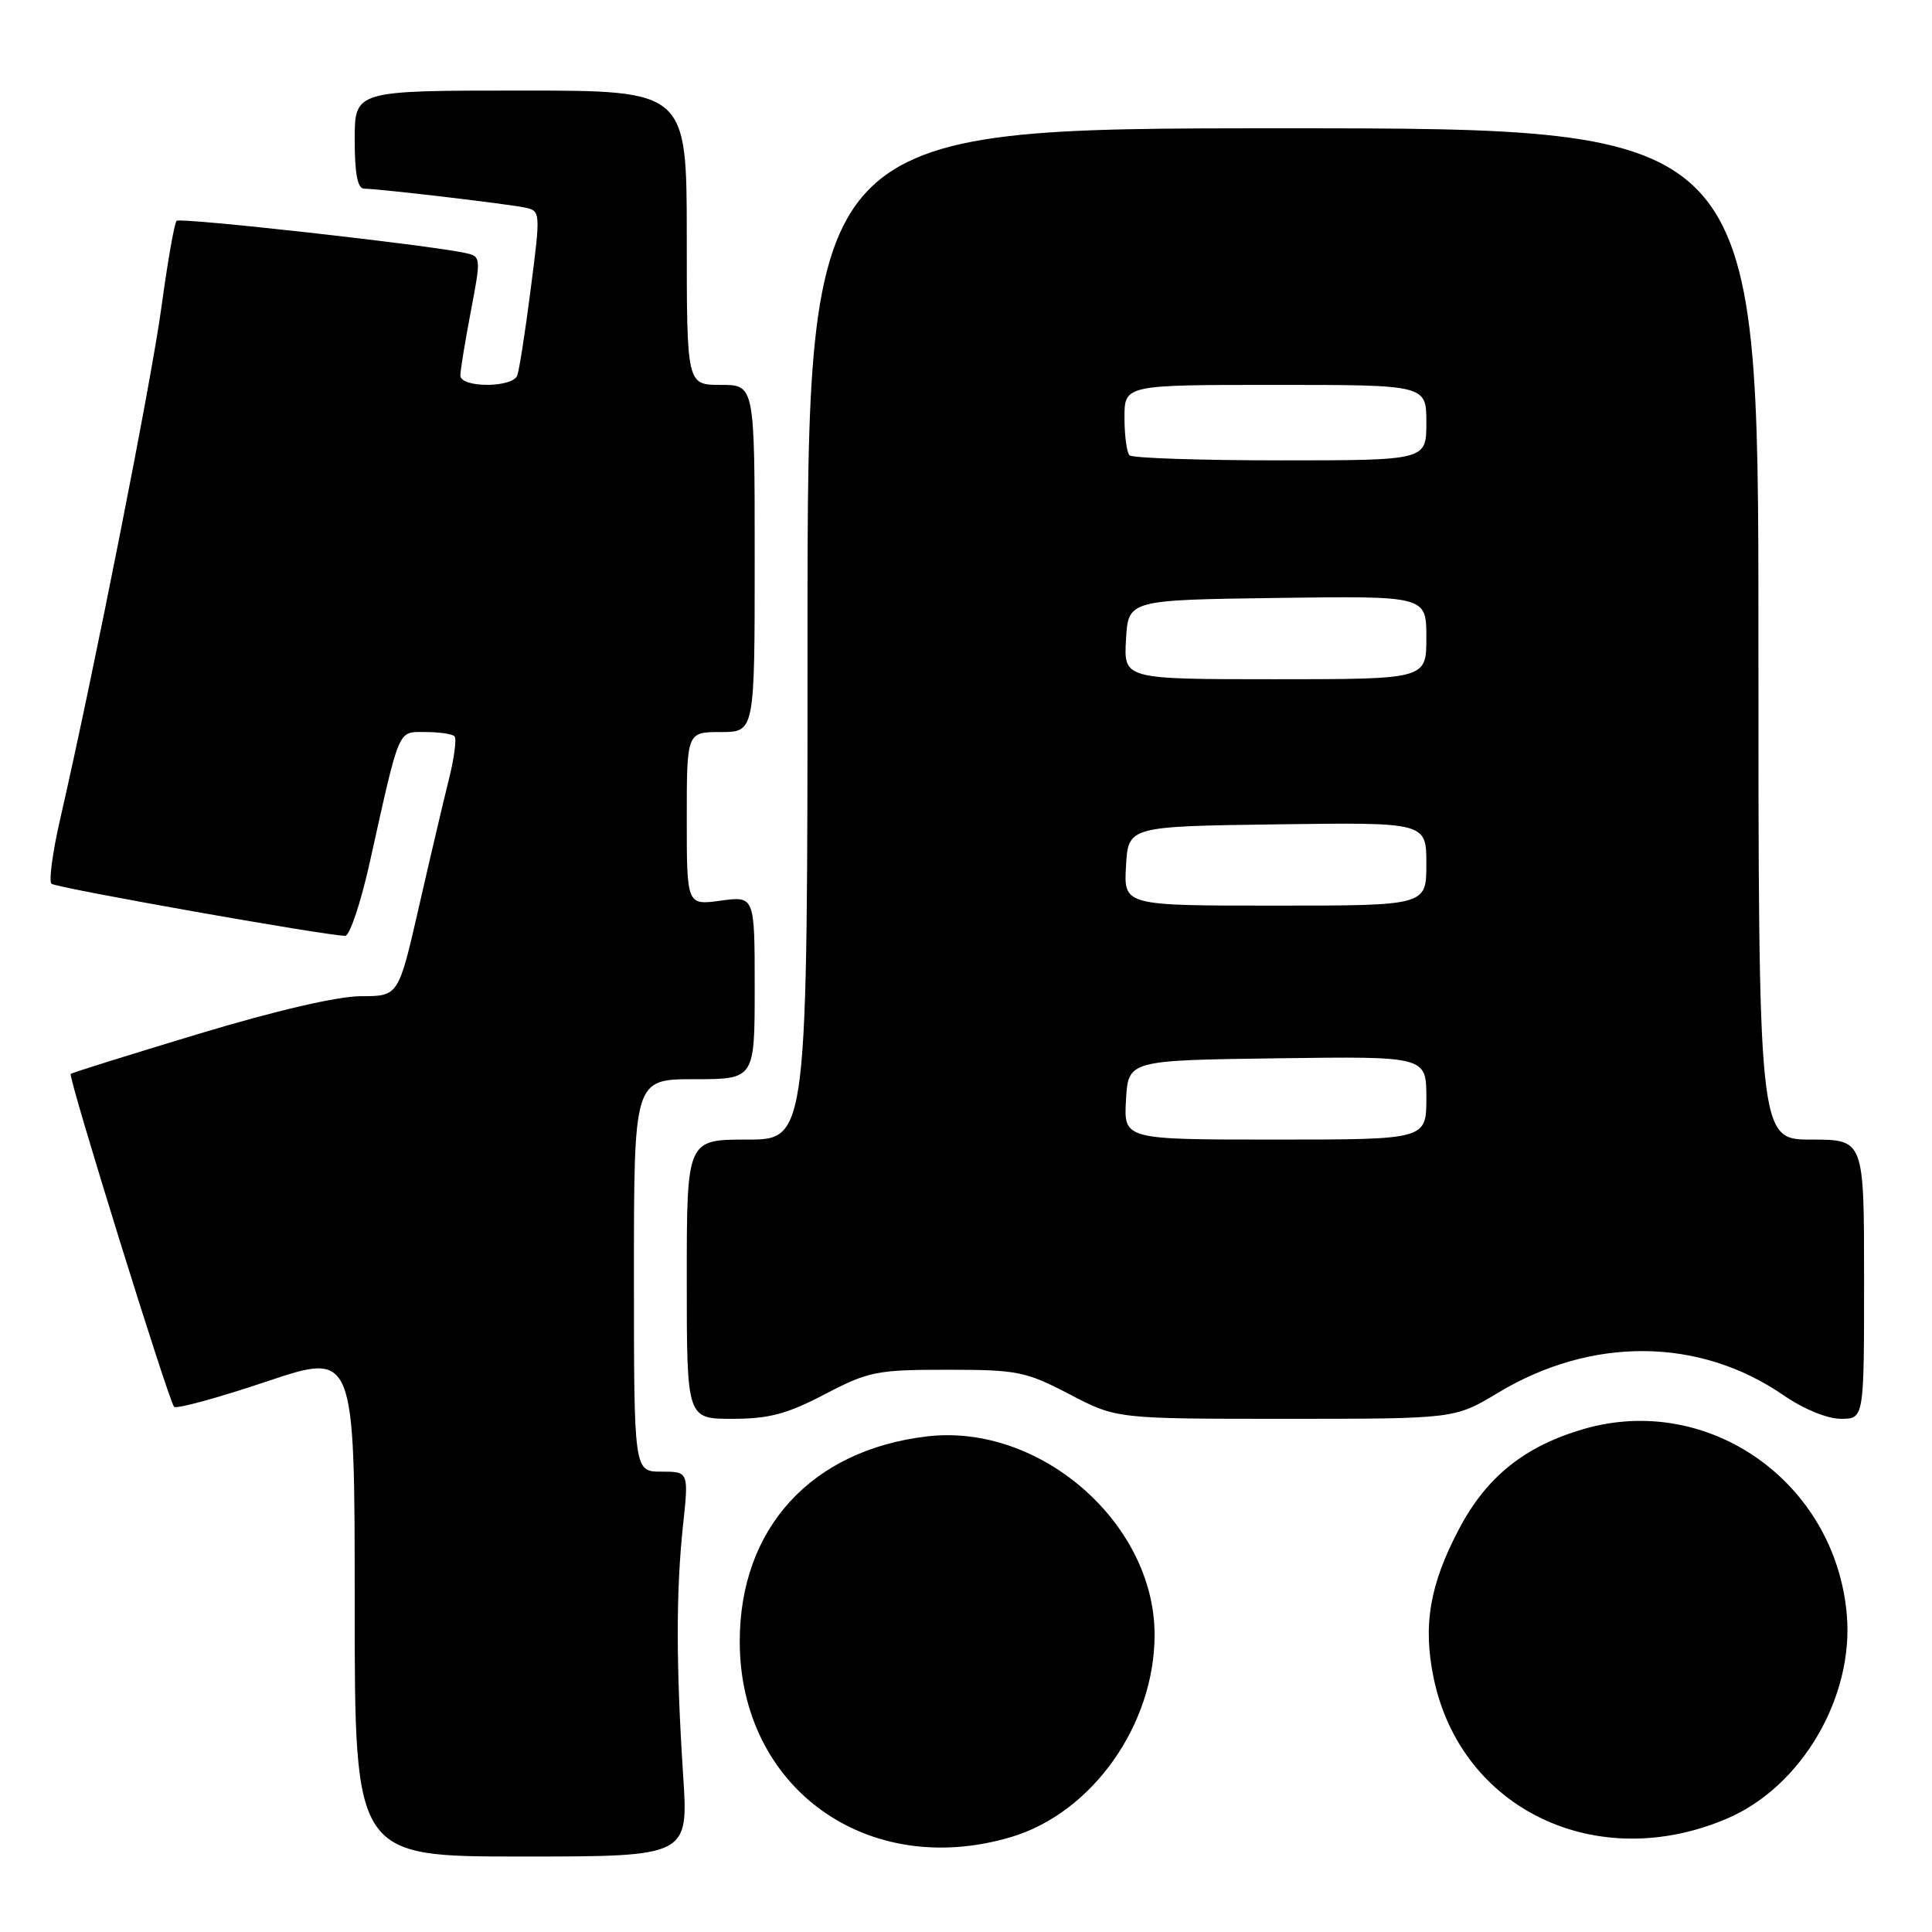 <?xml version="1.0" encoding="UTF-8" standalone="no"?>
<!DOCTYPE svg PUBLIC "-//W3C//DTD SVG 1.1//EN" "http://www.w3.org/Graphics/SVG/1.1/DTD/svg11.dtd" >
<svg xmlns="http://www.w3.org/2000/svg" xmlns:xlink="http://www.w3.org/1999/xlink" version="1.1" viewBox="0 0 256 256">
 <g >
 <path fill="currentColor"
d=" M 90.52 235.25 C 89.58 220.75 89.57 210.93 90.49 202.25 C 91.27 195.00 91.27 195.00 87.63 195.00 C 84.00 195.00 84.00 195.00 84.00 169.00 C 84.00 143.00 84.00 143.00 92.00 143.00 C 100.00 143.00 100.00 143.00 100.00 130.86 C 100.00 118.73 100.00 118.73 95.50 119.34 C 91.00 119.96 91.00 119.96 91.00 108.48 C 91.00 97.00 91.00 97.00 95.50 97.00 C 100.00 97.00 100.00 97.00 100.00 74.00 C 100.00 51.00 100.00 51.00 95.50 51.00 C 91.00 51.00 91.00 51.00 91.00 31.50 C 91.00 12.00 91.00 12.00 69.00 12.00 C 47.00 12.00 47.00 12.00 47.00 18.50 C 47.00 23.03 47.38 25.00 48.25 25.00 C 50.19 25.01 67.25 27.01 69.58 27.51 C 71.62 27.94 71.64 28.11 70.33 38.23 C 69.61 43.88 68.80 49.06 68.54 49.75 C 67.91 51.41 61.00 51.41 61.00 49.75 C 61.00 49.06 61.63 45.23 62.39 41.24 C 63.75 34.10 63.74 33.97 61.64 33.52 C 56.58 32.43 23.88 28.79 23.40 29.26 C 23.11 29.55 22.21 34.67 21.40 40.64 C 20.05 50.58 12.42 89.15 7.98 108.50 C 6.97 112.90 6.45 116.77 6.82 117.10 C 7.45 117.65 43.26 124.00 45.74 124.00 C 46.34 124.00 47.81 119.61 49.00 114.25 C 53.03 96.14 52.66 97.00 56.37 97.00 C 58.18 97.00 59.92 97.25 60.22 97.56 C 60.53 97.86 60.19 100.45 59.47 103.31 C 58.76 106.16 56.96 113.79 55.49 120.25 C 52.80 132.00 52.80 132.00 47.84 132.00 C 44.77 132.00 36.57 133.90 26.26 137.01 C 17.12 139.77 9.52 142.15 9.37 142.30 C 8.99 142.68 22.36 185.69 23.07 186.41 C 23.39 186.72 28.90 185.22 35.32 183.06 C 47.00 179.14 47.00 179.14 47.00 212.57 C 47.00 246.00 47.00 246.00 69.11 246.00 C 91.23 246.00 91.23 246.00 90.52 235.25 Z  M 133.97 243.42 C 144.73 240.22 153.01 228.53 152.99 216.57 C 152.96 201.78 137.77 188.56 122.83 190.33 C 107.48 192.15 98.02 202.51 98.02 217.50 C 98.02 236.90 114.91 249.08 133.97 243.42 Z  M 228.91 240.94 C 238.74 236.71 245.67 224.87 244.71 213.93 C 243.17 196.38 226.39 184.55 209.85 189.35 C 202.02 191.63 196.98 195.67 193.33 202.60 C 189.44 209.97 188.52 215.37 189.97 222.36 C 193.59 239.78 211.61 248.38 228.91 240.94 Z  M 109.28 184.75 C 115.09 181.72 116.16 181.50 125.50 181.50 C 134.84 181.50 135.91 181.72 141.72 184.75 C 147.94 188.00 147.94 188.00 170.35 188.00 C 192.76 188.00 192.76 188.00 198.46 184.57 C 210.90 177.07 225.14 177.19 236.30 184.86 C 238.98 186.71 242.13 188.00 243.93 188.00 C 247.00 188.00 247.00 188.00 247.00 169.50 C 247.00 151.00 247.00 151.00 240.00 151.00 C 233.00 151.00 233.00 151.00 233.00 84.00 C 233.00 17.00 233.00 17.00 170.00 17.00 C 107.00 17.00 107.00 17.00 107.00 84.00 C 107.00 151.00 107.00 151.00 99.00 151.00 C 91.00 151.00 91.00 151.00 91.00 169.50 C 91.00 188.00 91.00 188.00 97.03 188.00 C 101.89 188.00 104.27 187.37 109.28 184.75 Z  M 149.20 145.75 C 149.50 140.50 149.50 140.50 169.25 140.23 C 189.00 139.96 189.00 139.96 189.00 145.48 C 189.00 151.00 189.00 151.00 168.95 151.00 C 148.90 151.00 148.90 151.00 149.20 145.75 Z  M 149.20 114.75 C 149.50 109.50 149.50 109.50 169.25 109.23 C 189.00 108.96 189.00 108.96 189.00 114.48 C 189.00 120.00 189.00 120.00 168.95 120.00 C 148.90 120.00 148.90 120.00 149.20 114.75 Z  M 149.20 84.75 C 149.50 79.50 149.50 79.50 169.25 79.23 C 189.00 78.96 189.00 78.96 189.00 84.48 C 189.00 90.00 189.00 90.00 168.95 90.00 C 148.90 90.00 148.90 90.00 149.20 84.75 Z  M 149.67 60.33 C 149.30 59.97 149.00 57.72 149.00 55.33 C 149.00 51.00 149.00 51.00 169.00 51.00 C 189.00 51.00 189.00 51.00 189.00 56.00 C 189.00 61.00 189.00 61.00 169.67 61.00 C 159.03 61.00 150.03 60.70 149.67 60.33 Z "/>
</g>
</svg>